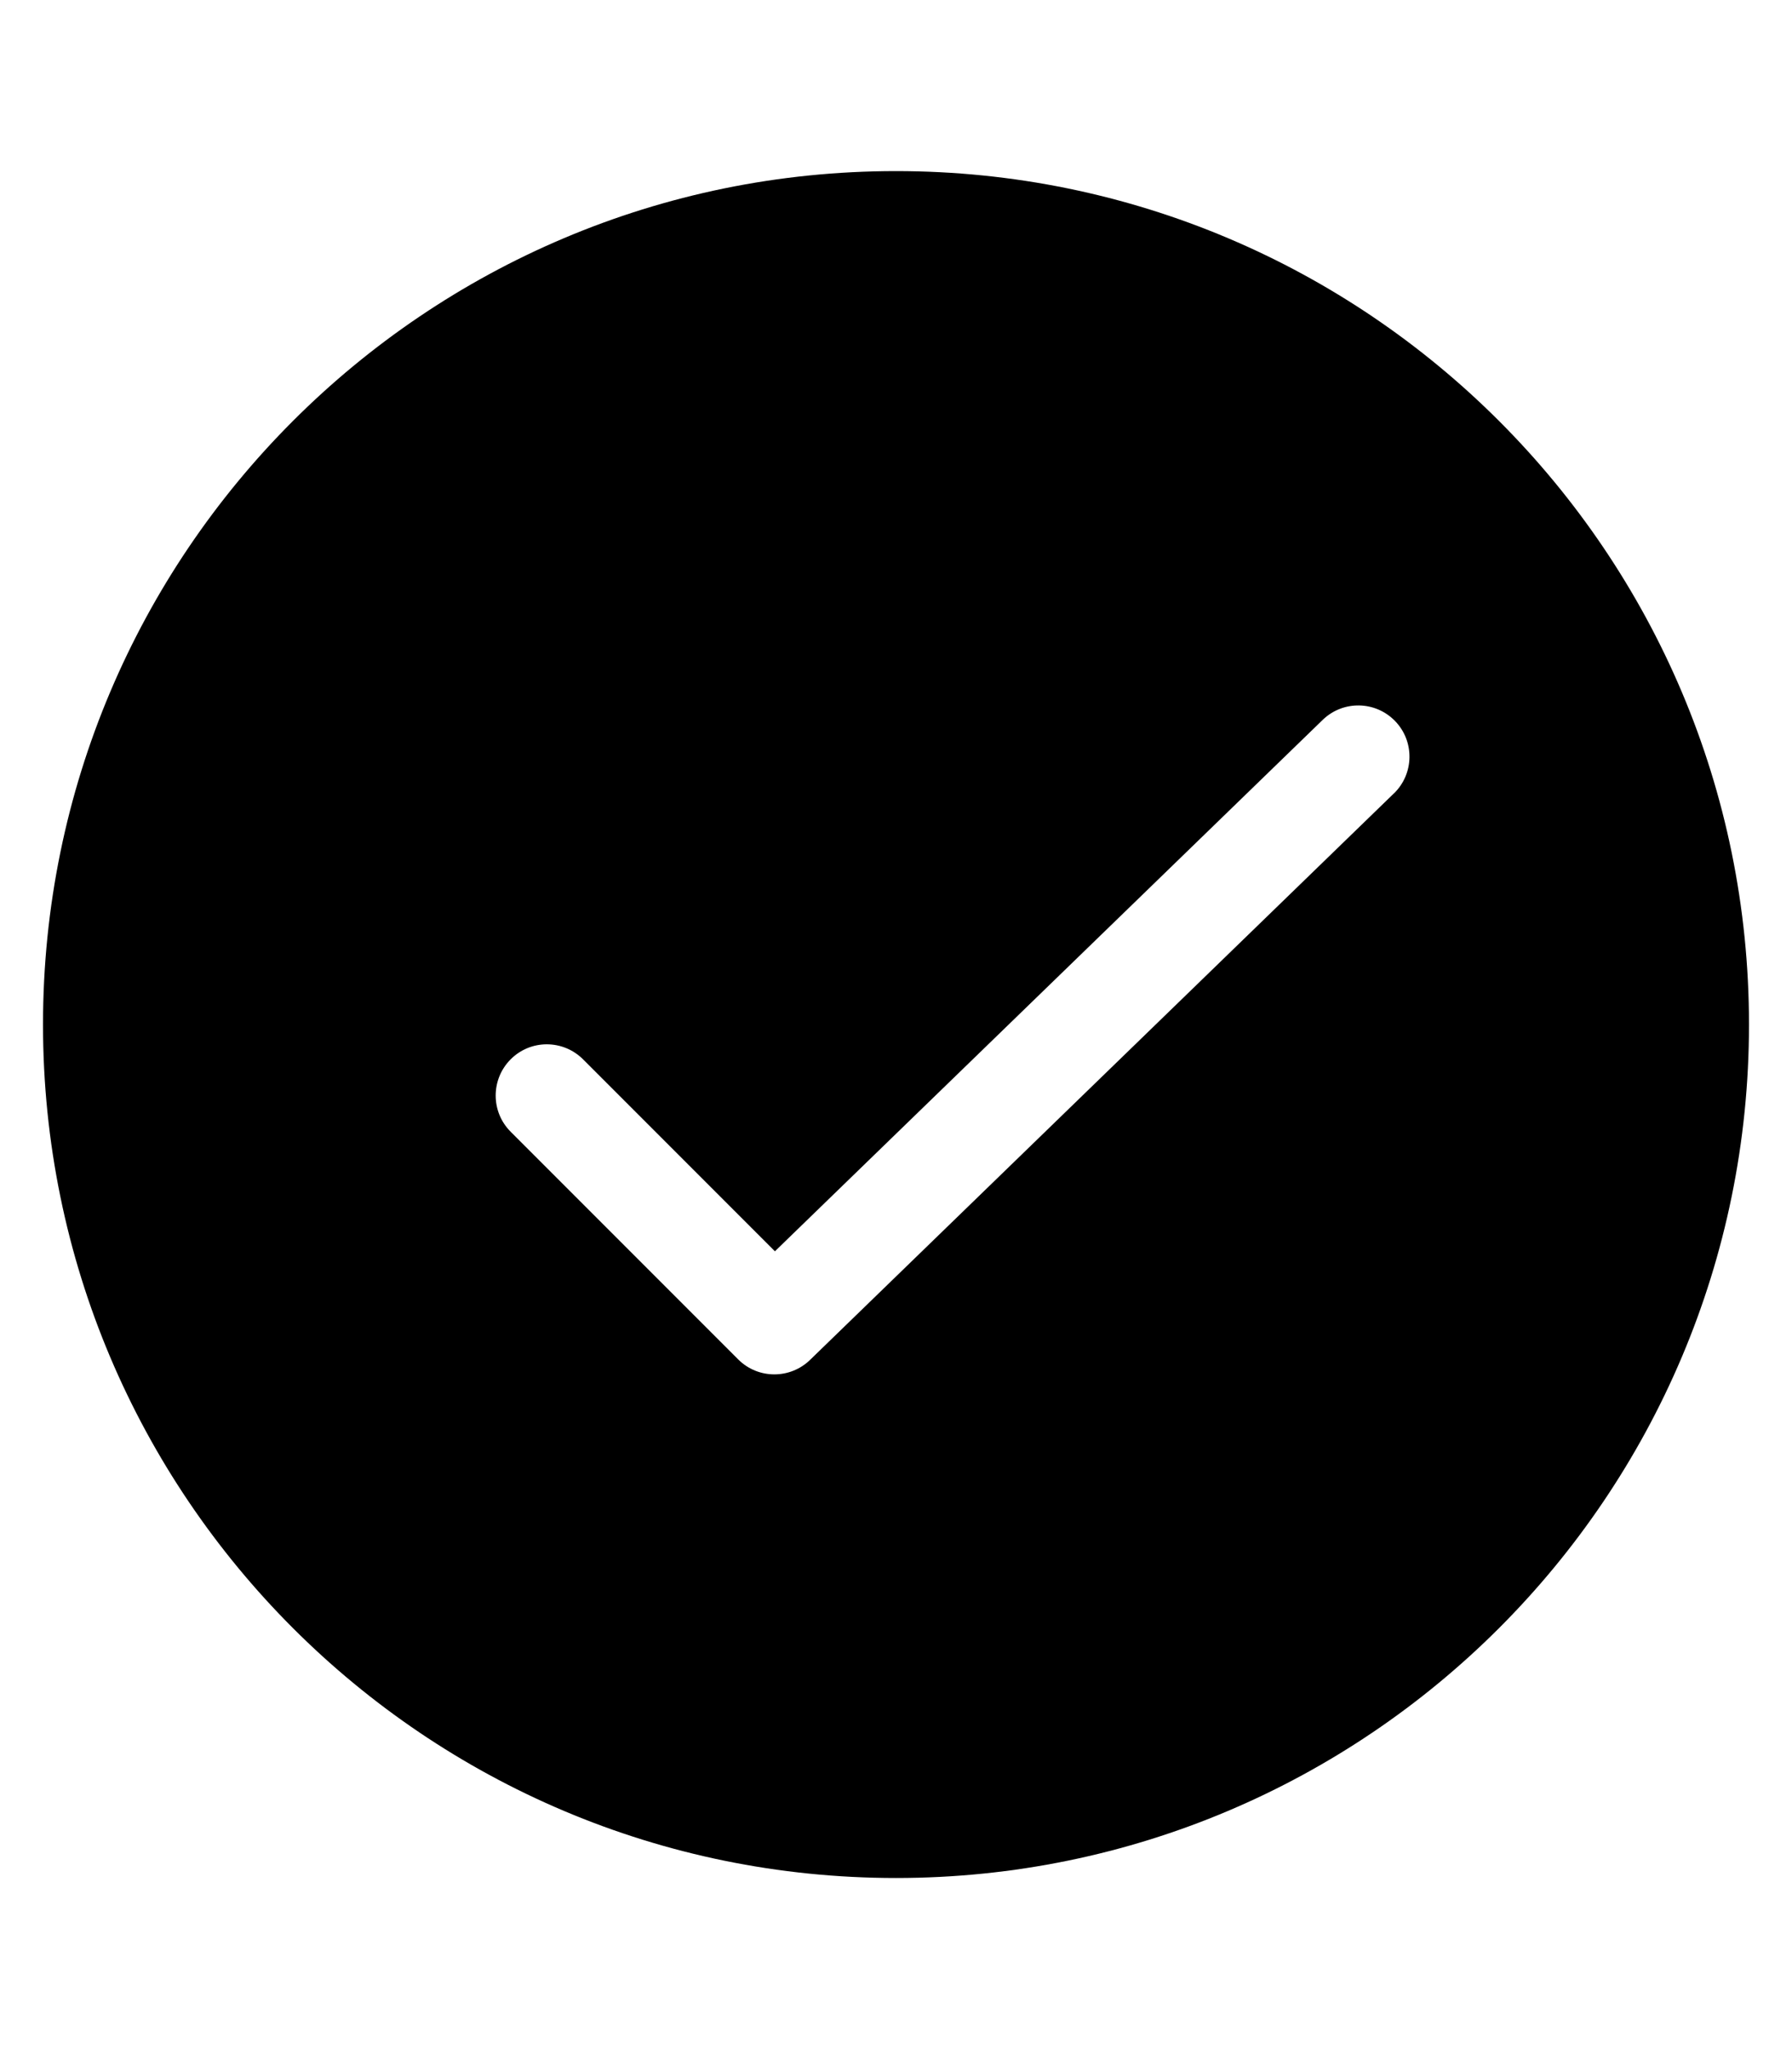 <?xml version="1.0" encoding="utf-8"?>
<!-- Generated by IcoMoon.io -->
<!DOCTYPE svg PUBLIC "-//W3C//DTD SVG 1.1//EN" "http://www.w3.org/Graphics/SVG/1.1/DTD/svg11.dtd">
<svg version="1.1" xmlns="http://www.w3.org/2000/svg" xmlns:xlink="http://www.w3.org/1999/xlink" width="28" height="32" viewBox="0 0 28 32">
<g id="icomoon-ignore">
</g>
<path d="M14 2.672c-7.361 0-13.328 5.967-13.328 13.328s5.968 13.328 13.328 13.328 13.328-5.967 13.328-13.328-5.968-13.328-13.328-13.328zM21.78 12.39l-9.124 8.848c-0.155 0.15-0.356 0.225-0.557 0.225-0.205 0-0.409-0.078-0.565-0.234l-3.555-3.555c-0.312-0.312-0.312-0.818 0-1.131s0.818-0.312 1.131 0l2.998 2.998 8.559-8.299c0.317-0.307 0.822-0.3 1.131 0.018 0.307 0.317 0.299 0.823-0.018 1.131z" fill="#000000"></path>
</svg>

